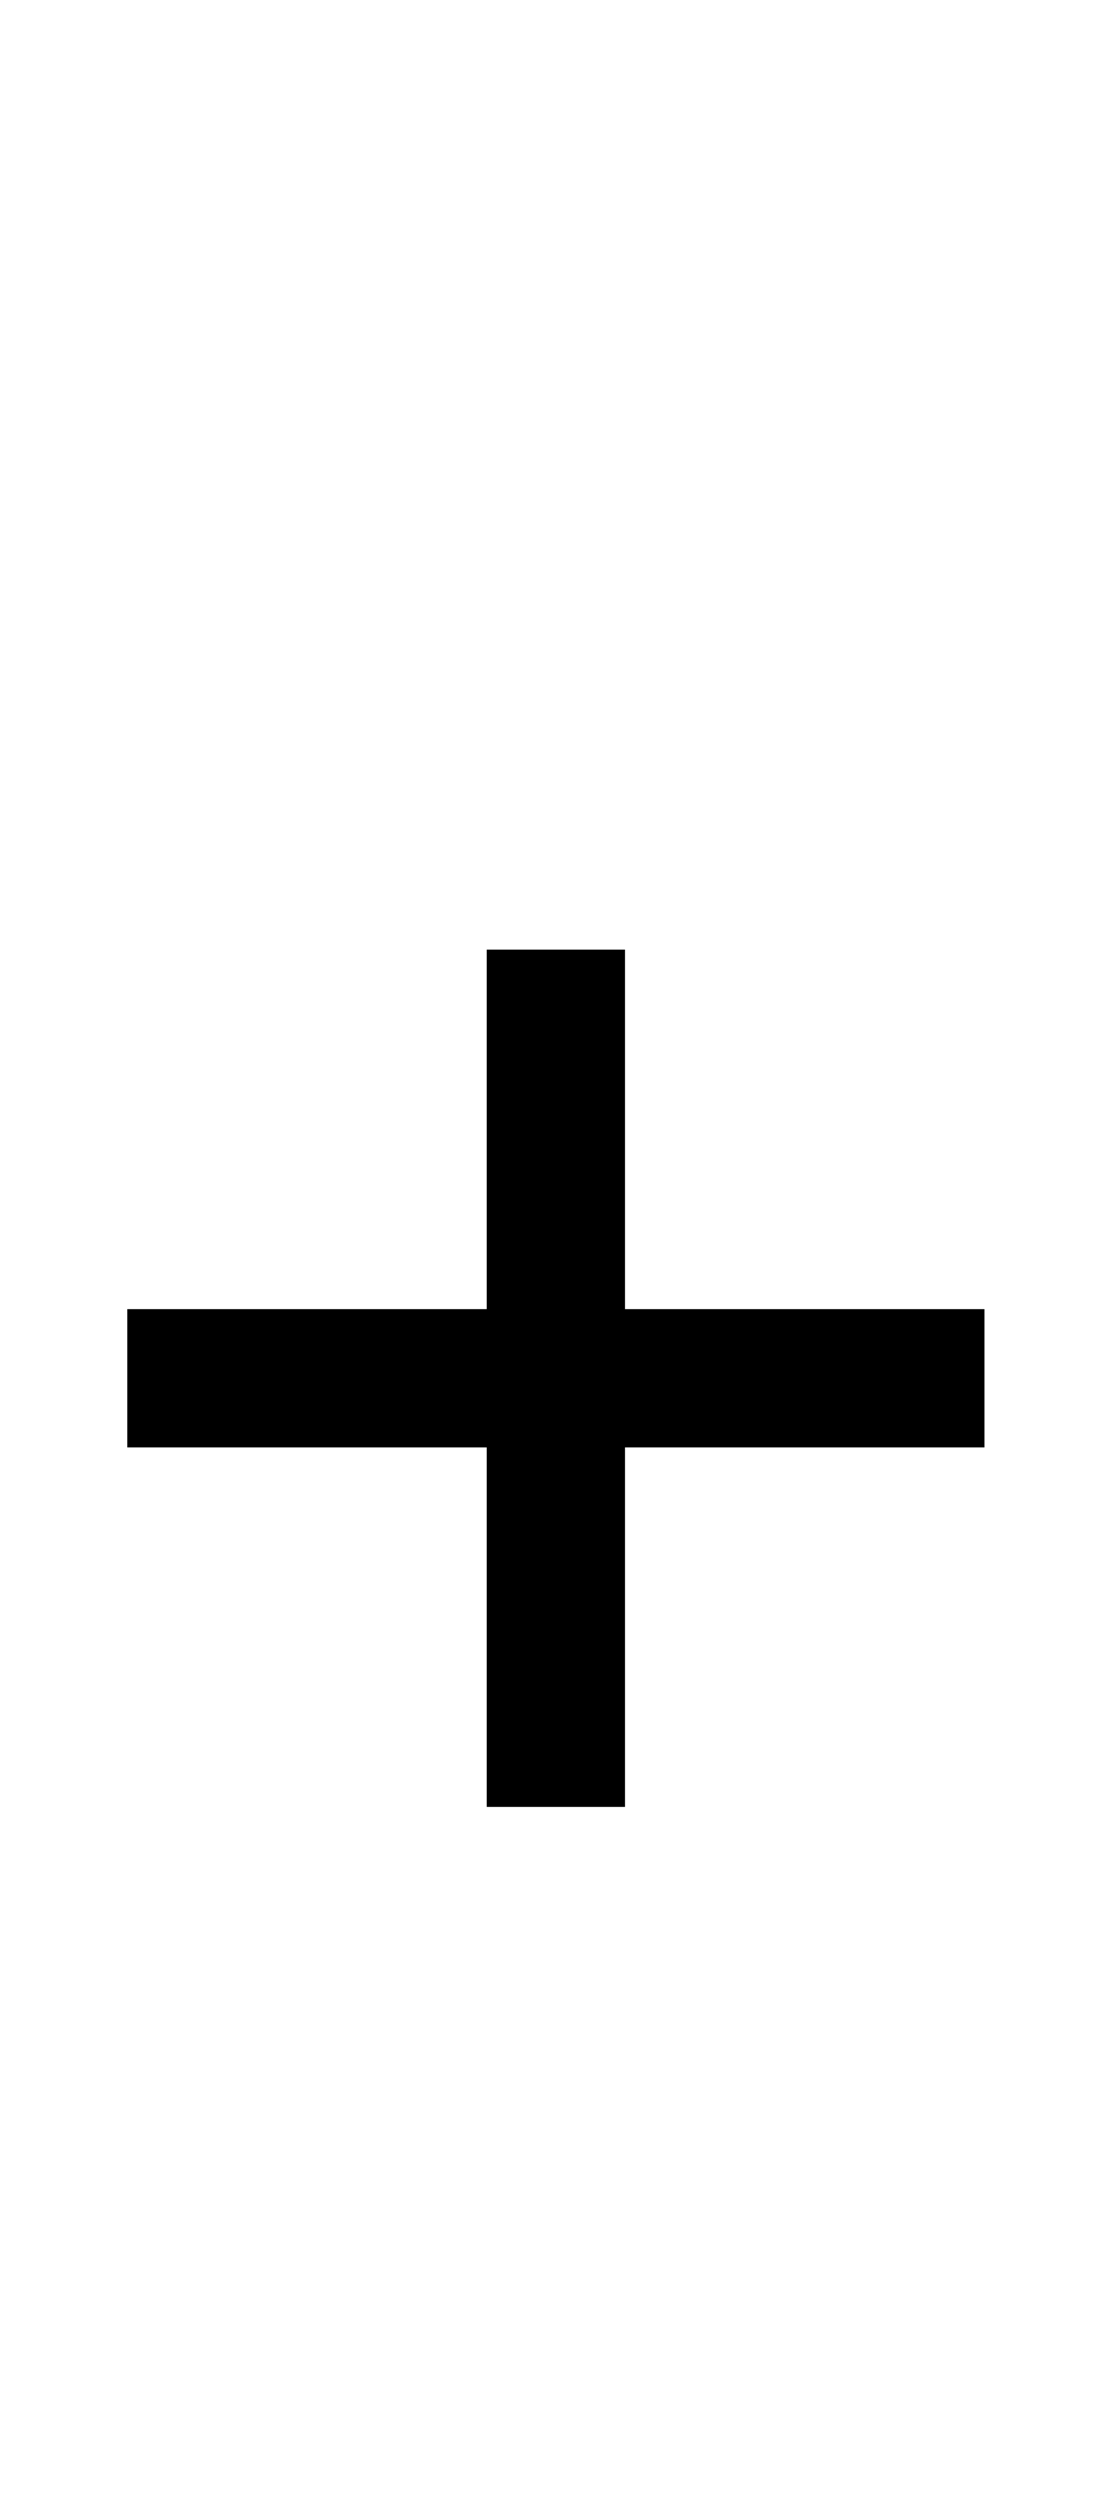 <svg width="36" height="81" viewBox="0 0 36 81" fill="none" xmlns="http://www.w3.org/2000/svg">
<path d="M31.9 46.896H20.252V58.544H15.772V46.896H4.124V42.416H15.772V30.768H20.252V42.416H31.9V46.896Z" fill="black"/>
</svg>
